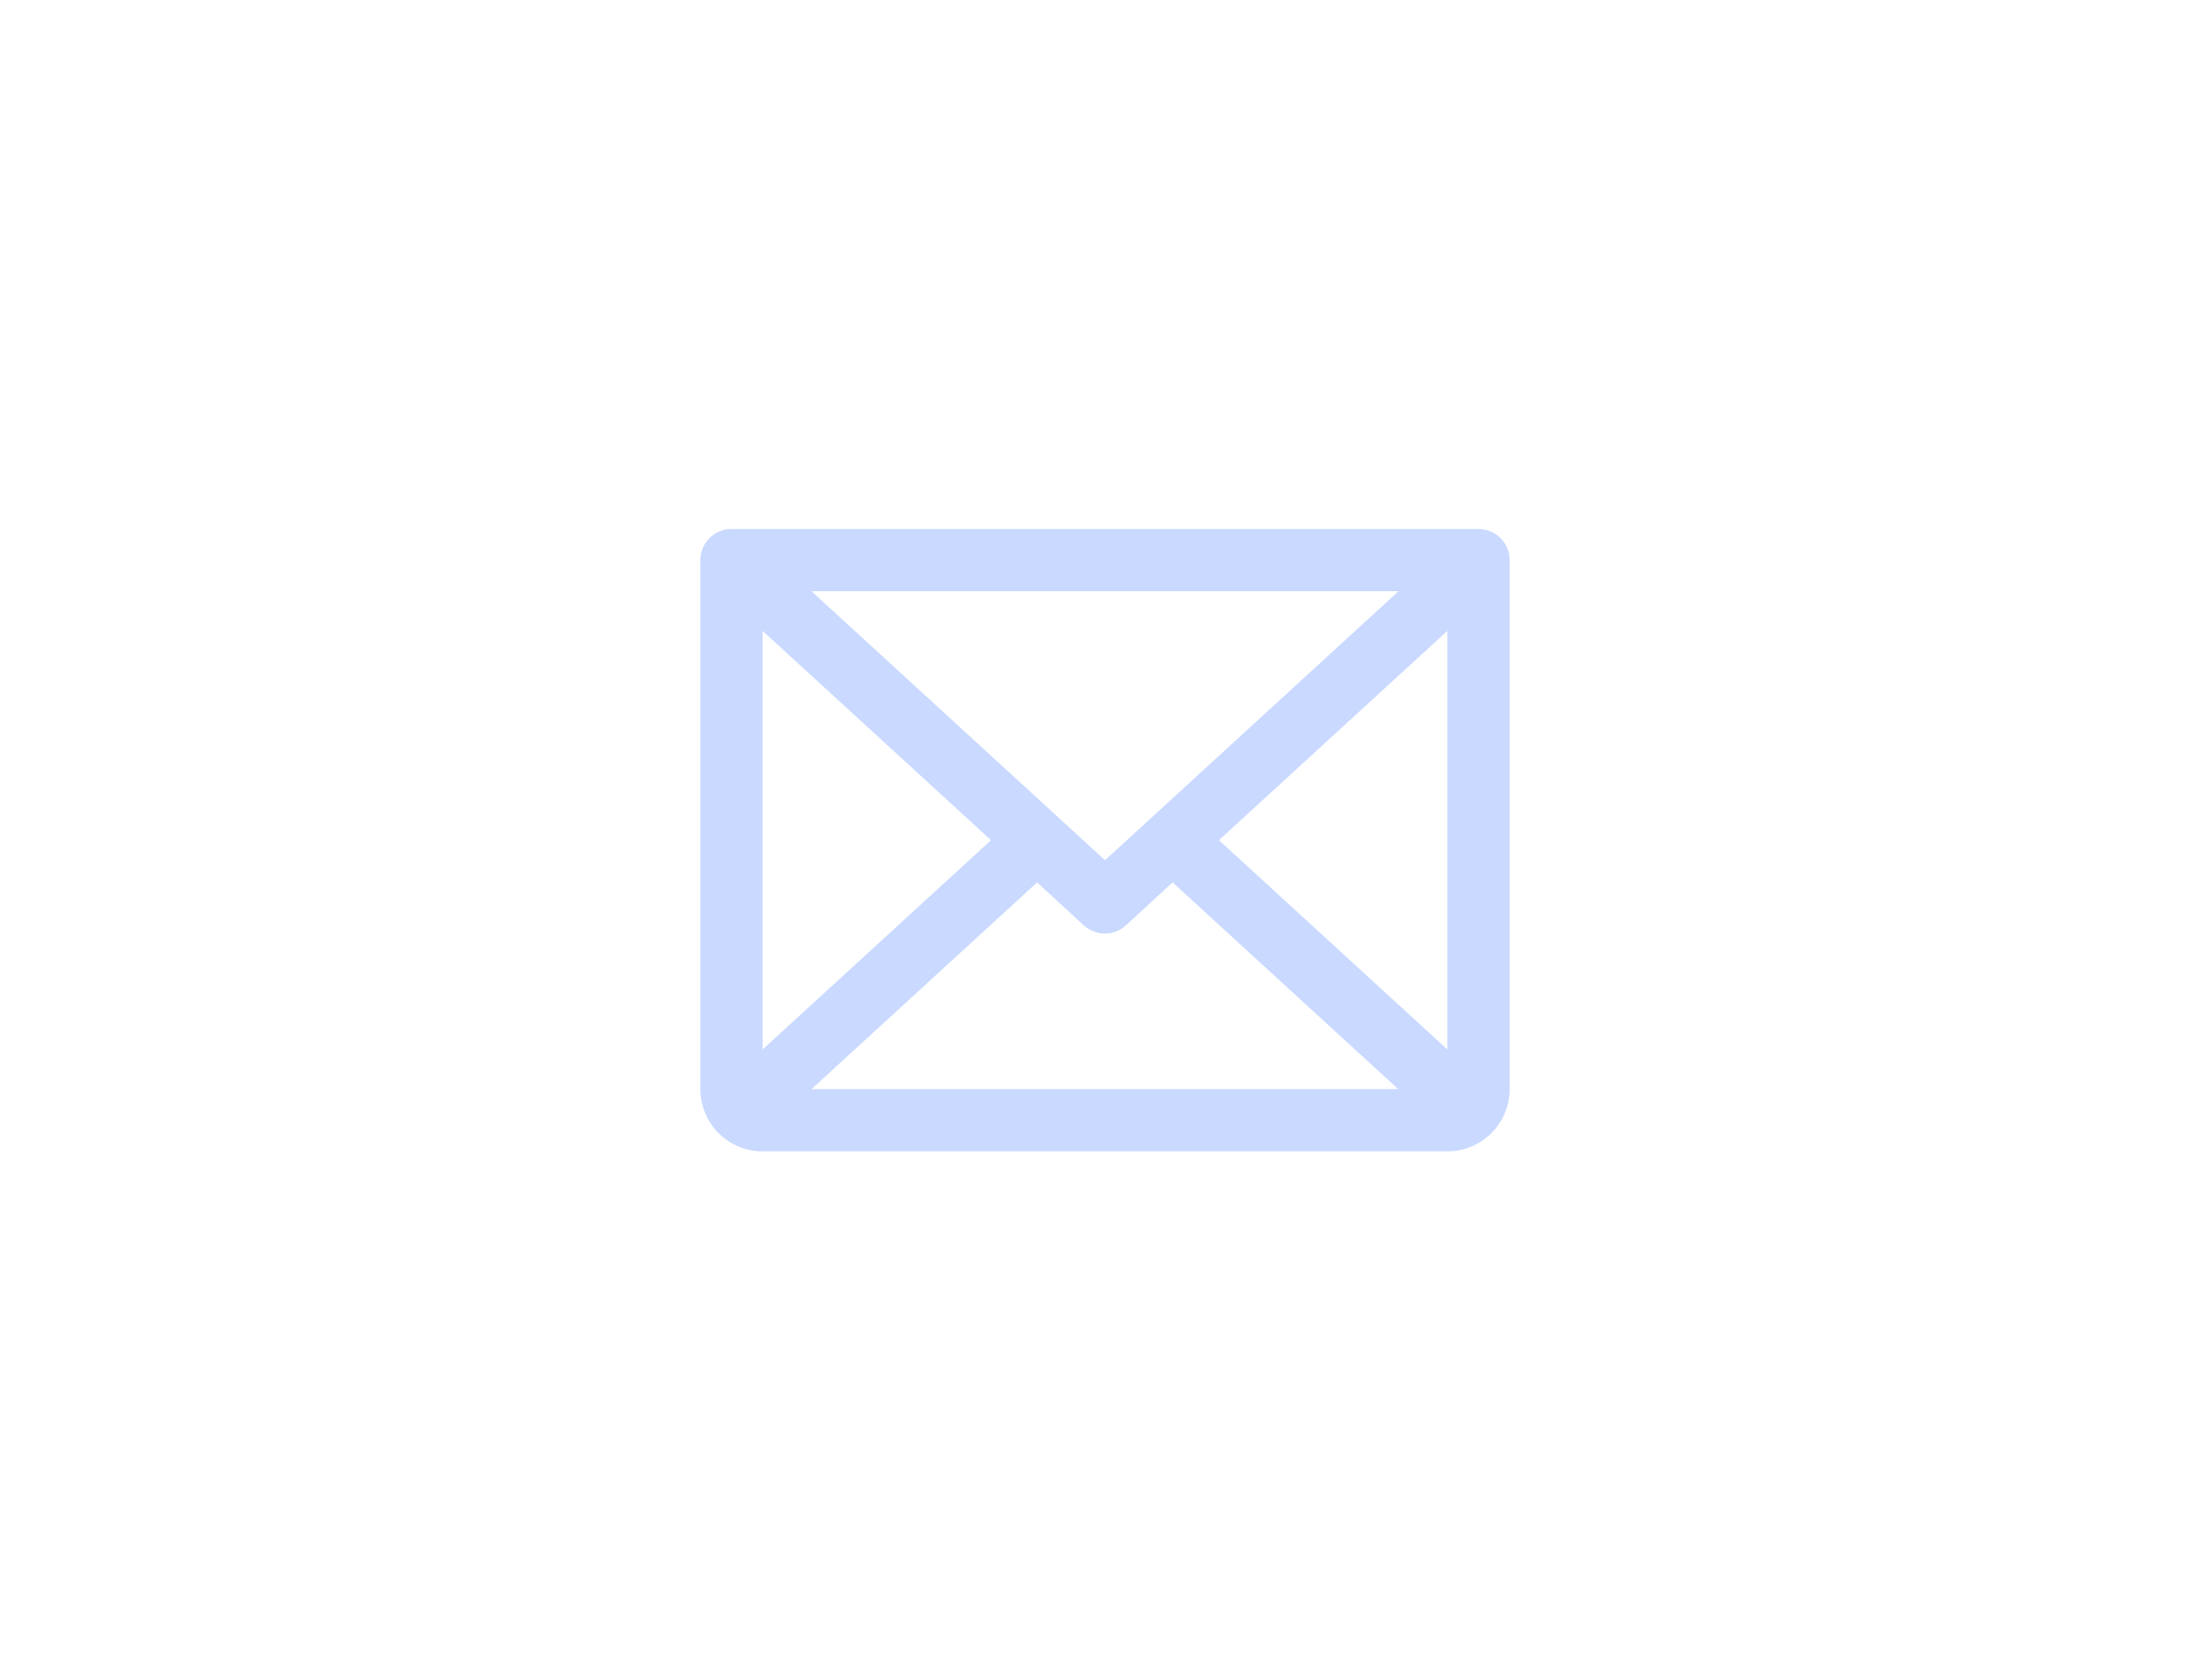 <svg width="71" height="54" viewBox="0 0 71 54" fill="none" xmlns="http://www.w3.org/2000/svg">
<path d="M47.5 17H23.5C23.235 17 22.98 17.105 22.793 17.293C22.605 17.48 22.5 17.735 22.5 18V35C22.5 35.53 22.711 36.039 23.086 36.414C23.461 36.789 23.97 37 24.5 37H46.5C47.03 37 47.539 36.789 47.914 36.414C48.289 36.039 48.5 35.53 48.5 35V18C48.5 17.735 48.395 17.48 48.207 17.293C48.02 17.105 47.765 17 47.5 17ZM35.5 27.644L26.071 19H44.929L35.5 27.644ZM31.839 27L24.5 33.726V20.274L31.839 27ZM33.319 28.356L34.819 29.738C35.003 29.907 35.245 30.001 35.495 30.001C35.745 30.001 35.987 29.907 36.171 29.738L37.671 28.356L44.921 35H26.071L33.319 28.356ZM39.161 27L46.5 20.273V33.727L39.161 27Z" fill="#C9D9FF"/>
</svg>
